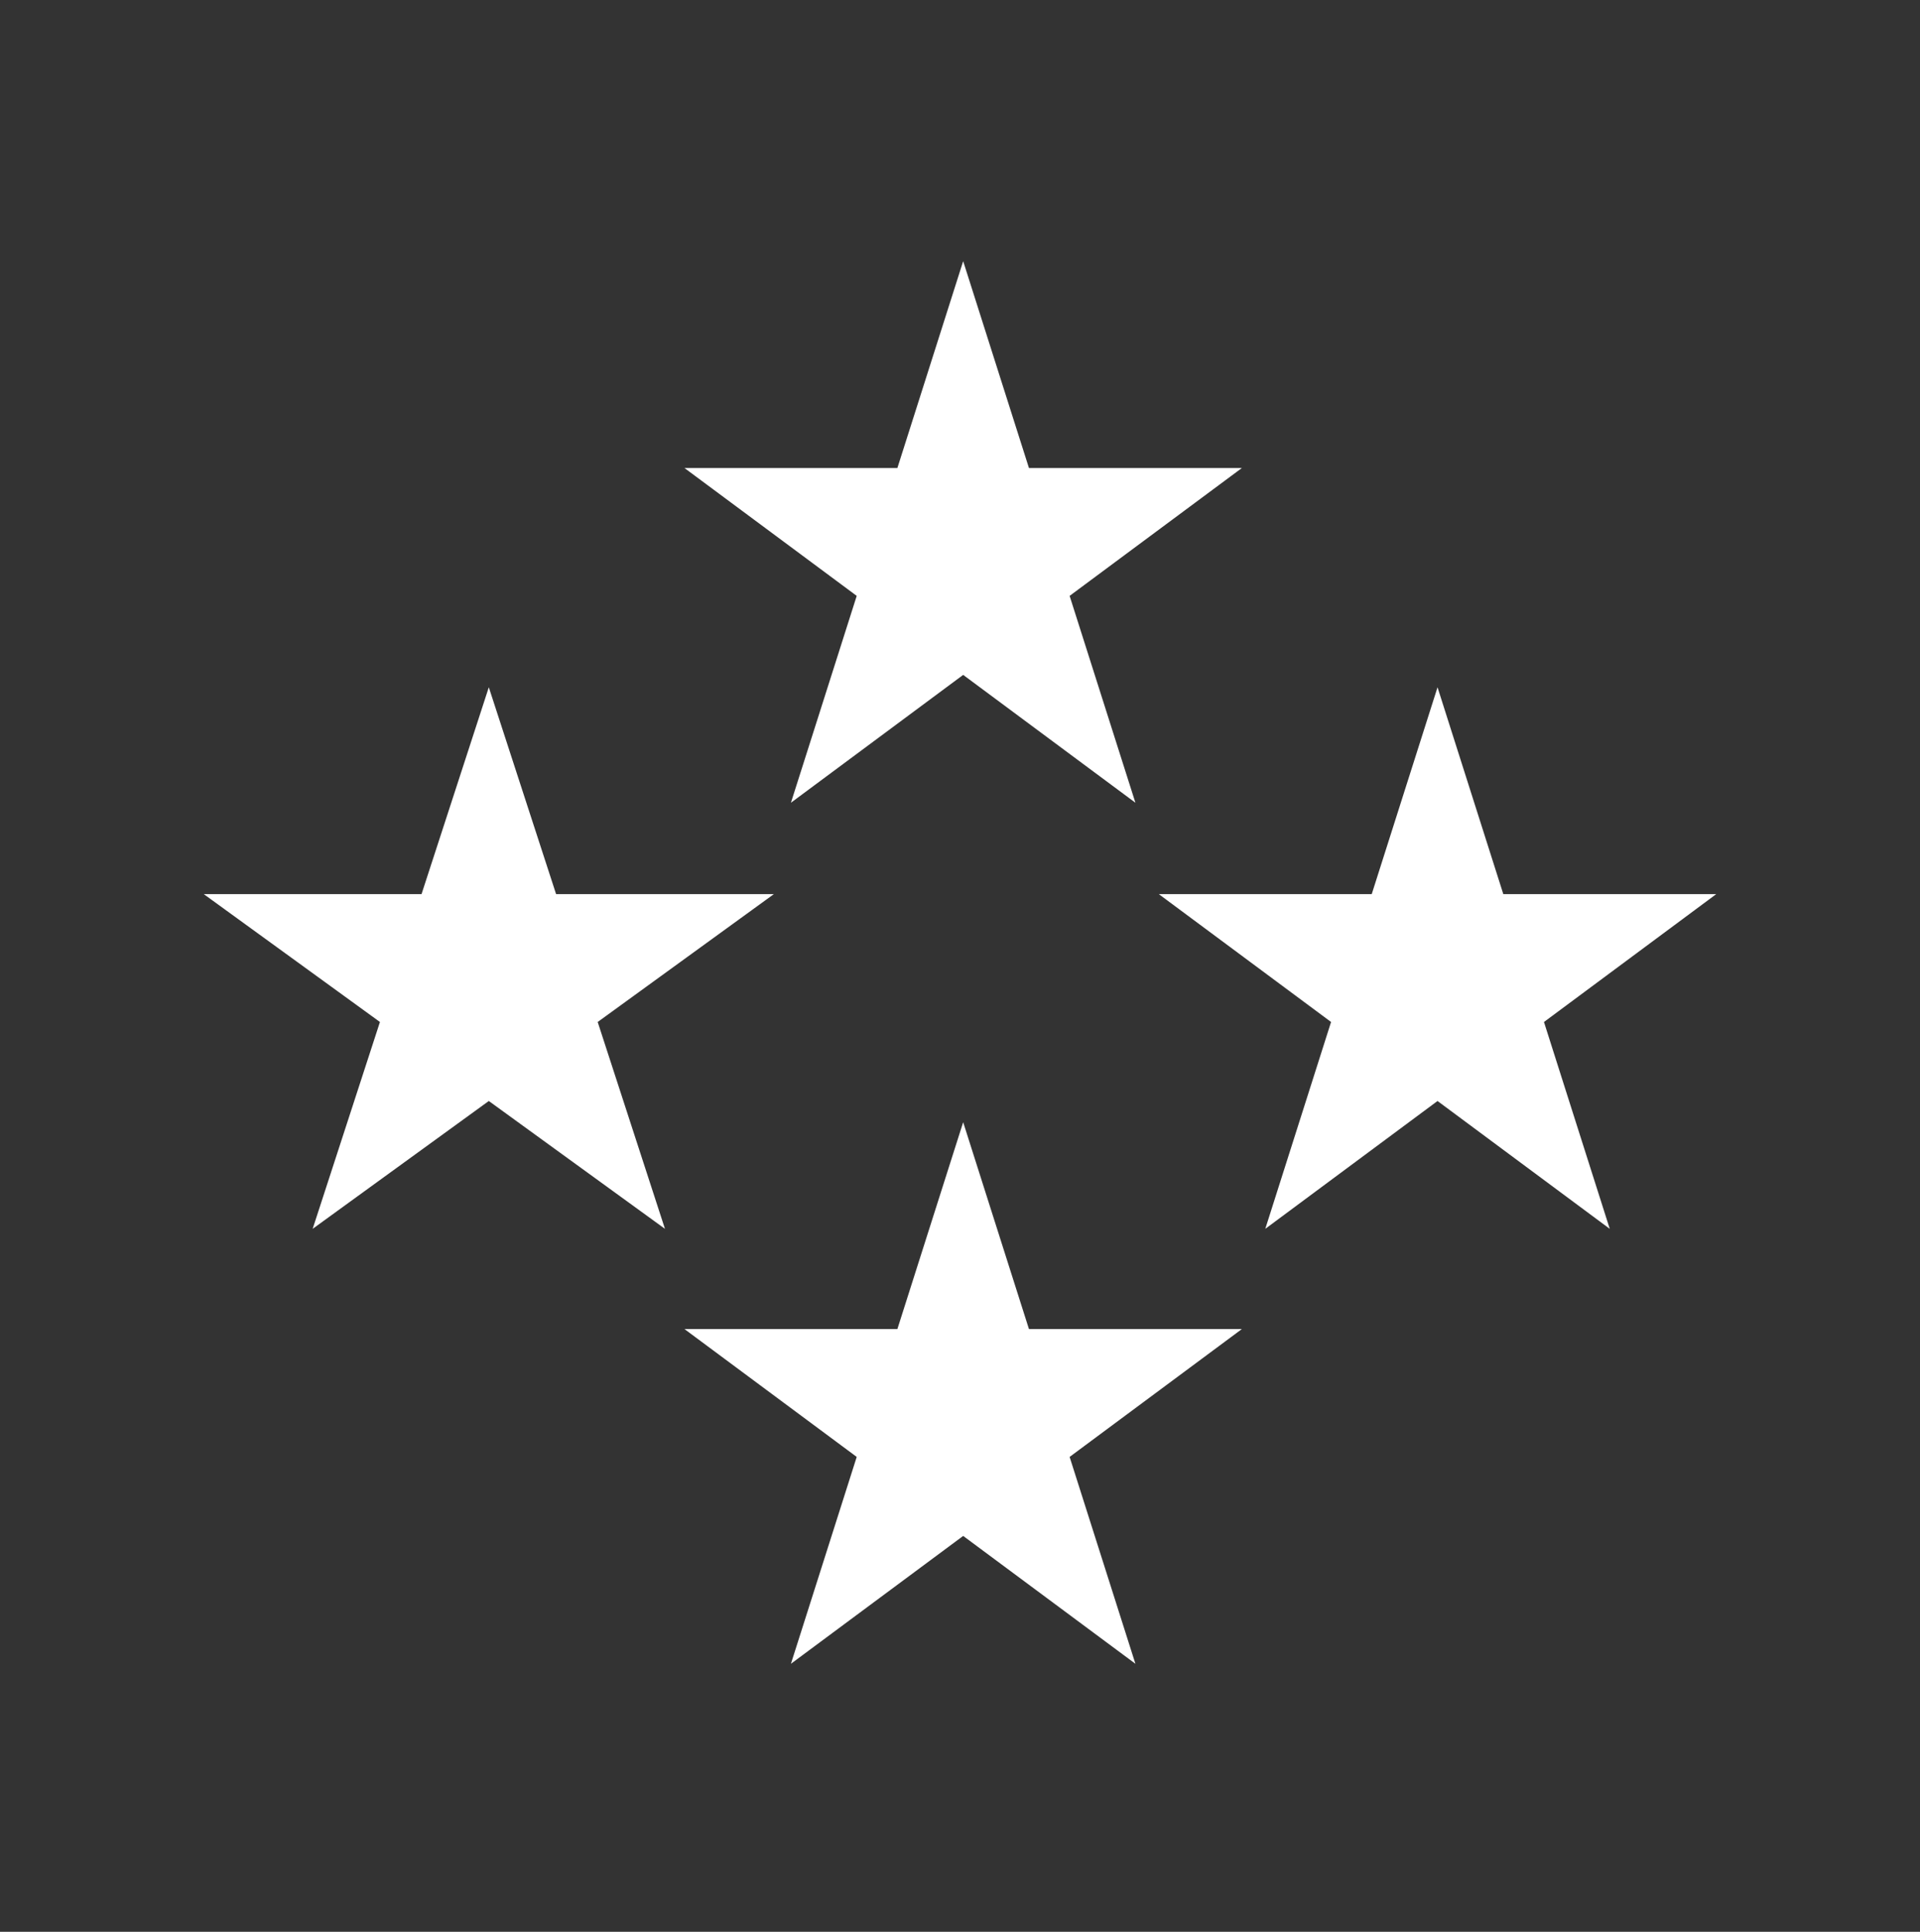 <svg width="170" height="171" viewBox="0 0 170 171" fill="none" xmlns="http://www.w3.org/2000/svg">
<rect x="0" y="0" width="170" height="171" fill="#333333" stroke="none"/>
<path fill-rule="evenodd" clip-rule="evenodd" d="M91.106 41.43L85.281 23.119L79.455 41.43H60.605L75.855 52.747L70.03 71.058L85.281 59.741L100.531 71.058L94.706 52.747L109.956 41.43H91.106ZM133.106 79.149L127.281 60.838L121.455 79.149H102.605L117.855 90.466L112.03 108.777L127.281 97.46L142.531 108.777L136.706 90.466L151.956 79.149H133.106ZM43.28 60.838L49.238 79.149H68.517L52.92 90.466L58.877 108.777L43.28 97.46L27.683 108.777L33.641 90.466L18.044 79.149H37.323L43.28 60.838ZM91.106 117.649L85.281 99.338L79.455 117.649H60.605L75.855 128.966L70.03 147.277L85.281 135.96L100.531 147.277L94.706 128.966L109.956 117.649H91.106Z" fill="white"/>
</svg>
